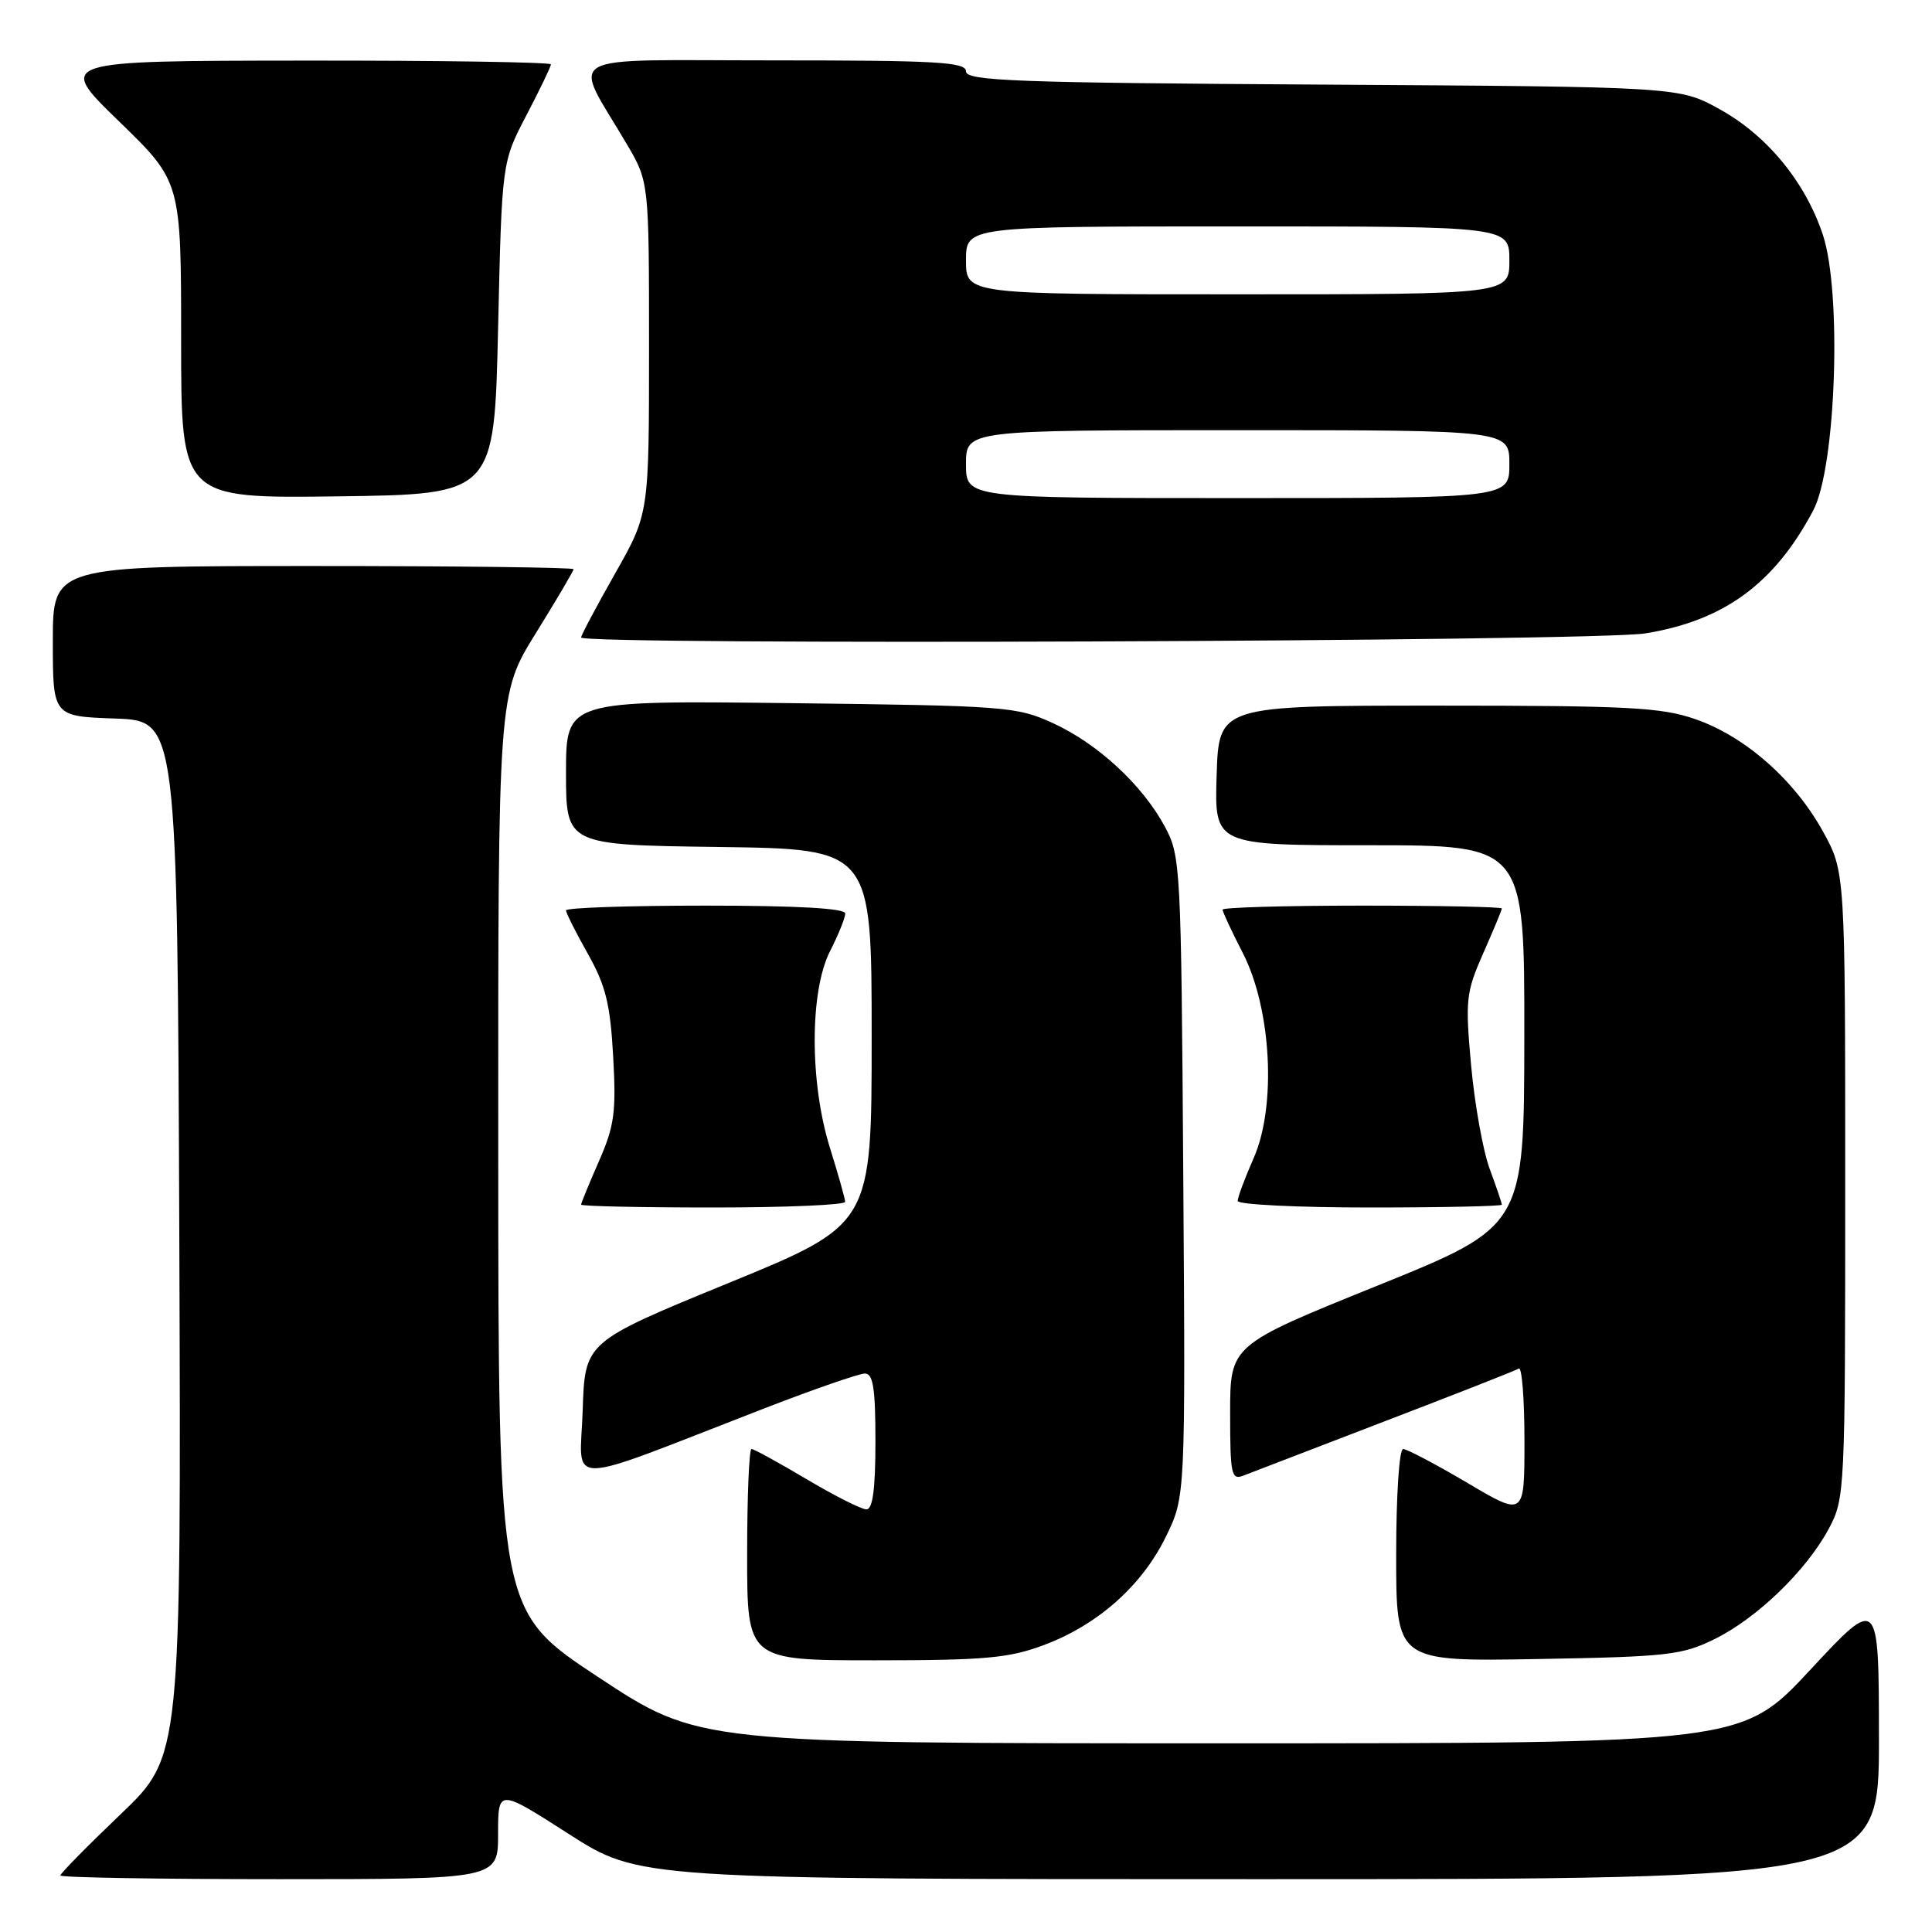 <?xml version="1.0" encoding="UTF-8" standalone="no"?>
<!DOCTYPE svg PUBLIC "-//W3C//DTD SVG 1.1//EN" "http://www.w3.org/Graphics/SVG/1.1/DTD/svg11.dtd" >
<svg xmlns="http://www.w3.org/2000/svg" xmlns:xlink="http://www.w3.org/1999/xlink" version="1.1" viewBox="0 0 256 256">
 <g >
 <path fill="currentColor"
d=" M 66.00 243.00 C 66.00 237.01 66.00 237.01 75.35 243.00 C 84.70 249.00 84.70 249.00 166.85 249.00 C 249.00 249.00 249.00 249.00 248.97 230.25 C 248.95 211.50 248.95 211.50 239.88 221.25 C 230.81 231.00 230.81 231.00 161.69 231.00 C 92.57 231.00 92.57 231.00 79.31 222.25 C 66.04 213.50 66.04 213.50 66.02 152.73 C 66.00 91.96 66.00 91.96 71.00 83.90 C 73.75 79.47 76.00 75.65 76.00 75.42 C 76.00 75.19 60.48 75.00 41.50 75.00 C 7.00 75.00 7.00 75.00 7.00 84.96 C 7.00 94.92 7.00 94.92 15.25 95.21 C 23.50 95.50 23.50 95.50 23.76 164.11 C 24.01 232.72 24.01 232.72 16.01 240.37 C 11.60 244.58 8.00 248.24 8.00 248.51 C 8.00 248.78 21.05 249.00 37.00 249.00 C 66.00 249.00 66.00 249.00 66.00 243.00 Z  M 138.29 217.99 C 145.45 215.32 151.31 210.12 154.48 203.63 C 157.08 198.31 157.08 198.31 156.79 155.91 C 156.51 114.60 156.44 113.40 154.33 109.50 C 151.34 103.97 145.44 98.53 139.50 95.81 C 134.71 93.62 133.23 93.51 104.75 93.17 C 75.00 92.82 75.00 92.82 75.00 102.39 C 75.00 111.96 75.00 111.96 95.25 112.23 C 115.50 112.50 115.50 112.50 115.50 137.37 C 115.50 162.24 115.50 162.24 96.50 170.02 C 77.50 177.81 77.50 177.81 77.21 186.87 C 76.89 197.14 74.04 197.17 101.35 186.59 C 107.87 184.07 113.83 182.00 114.60 182.00 C 115.70 182.00 116.00 183.95 116.00 191.00 C 116.00 197.30 115.64 200.00 114.81 200.00 C 114.15 200.00 110.59 198.20 106.88 196.00 C 103.18 193.80 99.89 192.00 99.58 192.00 C 99.26 192.00 99.00 198.30 99.00 206.00 C 99.00 220.00 99.00 220.00 115.96 220.00 C 130.50 220.00 133.69 219.71 138.29 217.99 Z  M 227.19 217.19 C 232.83 214.41 239.36 208.10 242.33 202.55 C 244.46 198.58 244.50 197.67 244.50 157.00 C 244.50 115.50 244.50 115.50 241.53 110.14 C 237.75 103.32 231.26 97.60 224.67 95.30 C 220.15 93.73 215.87 93.50 190.50 93.50 C 161.50 93.50 161.50 93.50 161.21 102.75 C 160.92 112.00 160.92 112.00 181.46 112.00 C 202.00 112.00 202.00 112.00 201.98 137.25 C 201.96 162.50 201.96 162.50 182.48 170.37 C 163.00 178.24 163.00 178.24 163.00 187.23 C 163.00 195.38 163.16 196.15 164.75 195.53 C 165.71 195.15 174.15 191.91 183.50 188.32 C 192.85 184.74 200.84 181.60 201.25 181.34 C 201.66 181.09 202.00 185.40 202.00 190.92 C 202.00 200.97 202.00 200.97 194.42 196.48 C 190.25 194.02 186.42 192.00 185.92 192.00 C 185.40 192.00 185.00 198.20 185.00 206.08 C 185.00 220.16 185.00 220.16 203.75 219.83 C 220.95 219.53 222.89 219.31 227.19 217.19 Z  M 111.99 159.25 C 111.98 158.84 111.08 155.65 109.99 152.16 C 107.27 143.48 107.27 131.35 110.00 126.00 C 111.10 123.84 112.00 121.61 112.00 121.04 C 112.00 120.36 105.64 120.00 93.50 120.00 C 83.33 120.00 75.00 120.28 75.00 120.63 C 75.00 120.97 76.30 123.56 77.89 126.38 C 80.26 130.59 80.86 133.02 81.25 140.00 C 81.66 147.38 81.41 149.21 79.36 153.87 C 78.06 156.83 77.00 159.42 77.00 159.62 C 77.00 159.83 84.88 160.00 94.50 160.00 C 104.12 160.00 111.99 159.66 111.99 159.25 Z  M 199.00 159.63 C 199.00 159.42 198.28 157.28 197.39 154.88 C 196.50 152.47 195.40 146.31 194.93 141.18 C 194.14 132.46 194.25 131.50 196.54 126.30 C 197.89 123.25 199.00 120.58 199.00 120.38 C 199.00 120.17 190.68 120.00 180.50 120.00 C 170.32 120.00 162.00 120.24 162.00 120.53 C 162.00 120.83 163.20 123.41 164.68 126.28 C 168.48 133.70 169.16 146.58 166.11 153.47 C 164.95 156.10 164.00 158.65 164.00 159.13 C 164.00 159.61 171.88 160.00 181.50 160.00 C 191.12 160.00 199.00 159.83 199.00 159.63 Z  M 218.00 83.93 C 228.43 82.25 235.13 77.34 240.27 67.62 C 243.28 61.93 244.08 38.78 241.54 31.11 C 239.21 24.11 234.16 17.96 227.88 14.48 C 222.50 11.50 222.50 11.50 175.25 11.21 C 134.58 10.97 128.00 10.72 128.00 9.46 C 128.00 8.22 124.21 8.00 102.47 8.00 C 73.65 8.00 75.80 6.78 83.02 19.04 C 86.00 24.09 86.00 24.09 86.00 46.08 C 86.00 68.07 86.00 68.07 81.50 76.00 C 79.03 80.36 77.00 84.17 77.00 84.47 C 77.00 85.51 211.36 85.01 218.00 83.93 Z  M 66.00 43.50 C 66.50 21.50 66.50 21.50 69.75 15.28 C 71.54 11.86 73.00 8.82 73.00 8.53 C 73.00 8.24 58.26 8.01 40.25 8.03 C 7.50 8.06 7.50 8.06 15.75 16.06 C 24.00 24.06 24.00 24.06 24.00 45.05 C 24.00 66.04 24.00 66.04 44.75 65.77 C 65.50 65.50 65.50 65.50 66.00 43.50 Z  M 128.00 61.50 C 128.00 57.00 128.00 57.00 164.00 57.00 C 200.00 57.00 200.00 57.00 200.00 61.50 C 200.00 66.00 200.00 66.00 164.00 66.00 C 128.00 66.00 128.00 66.00 128.00 61.50 Z  M 128.00 34.50 C 128.00 30.00 128.00 30.00 164.00 30.00 C 200.00 30.00 200.00 30.00 200.00 34.50 C 200.00 39.00 200.00 39.00 164.00 39.00 C 128.00 39.00 128.00 39.00 128.00 34.50 Z "/>
</g>
</svg>